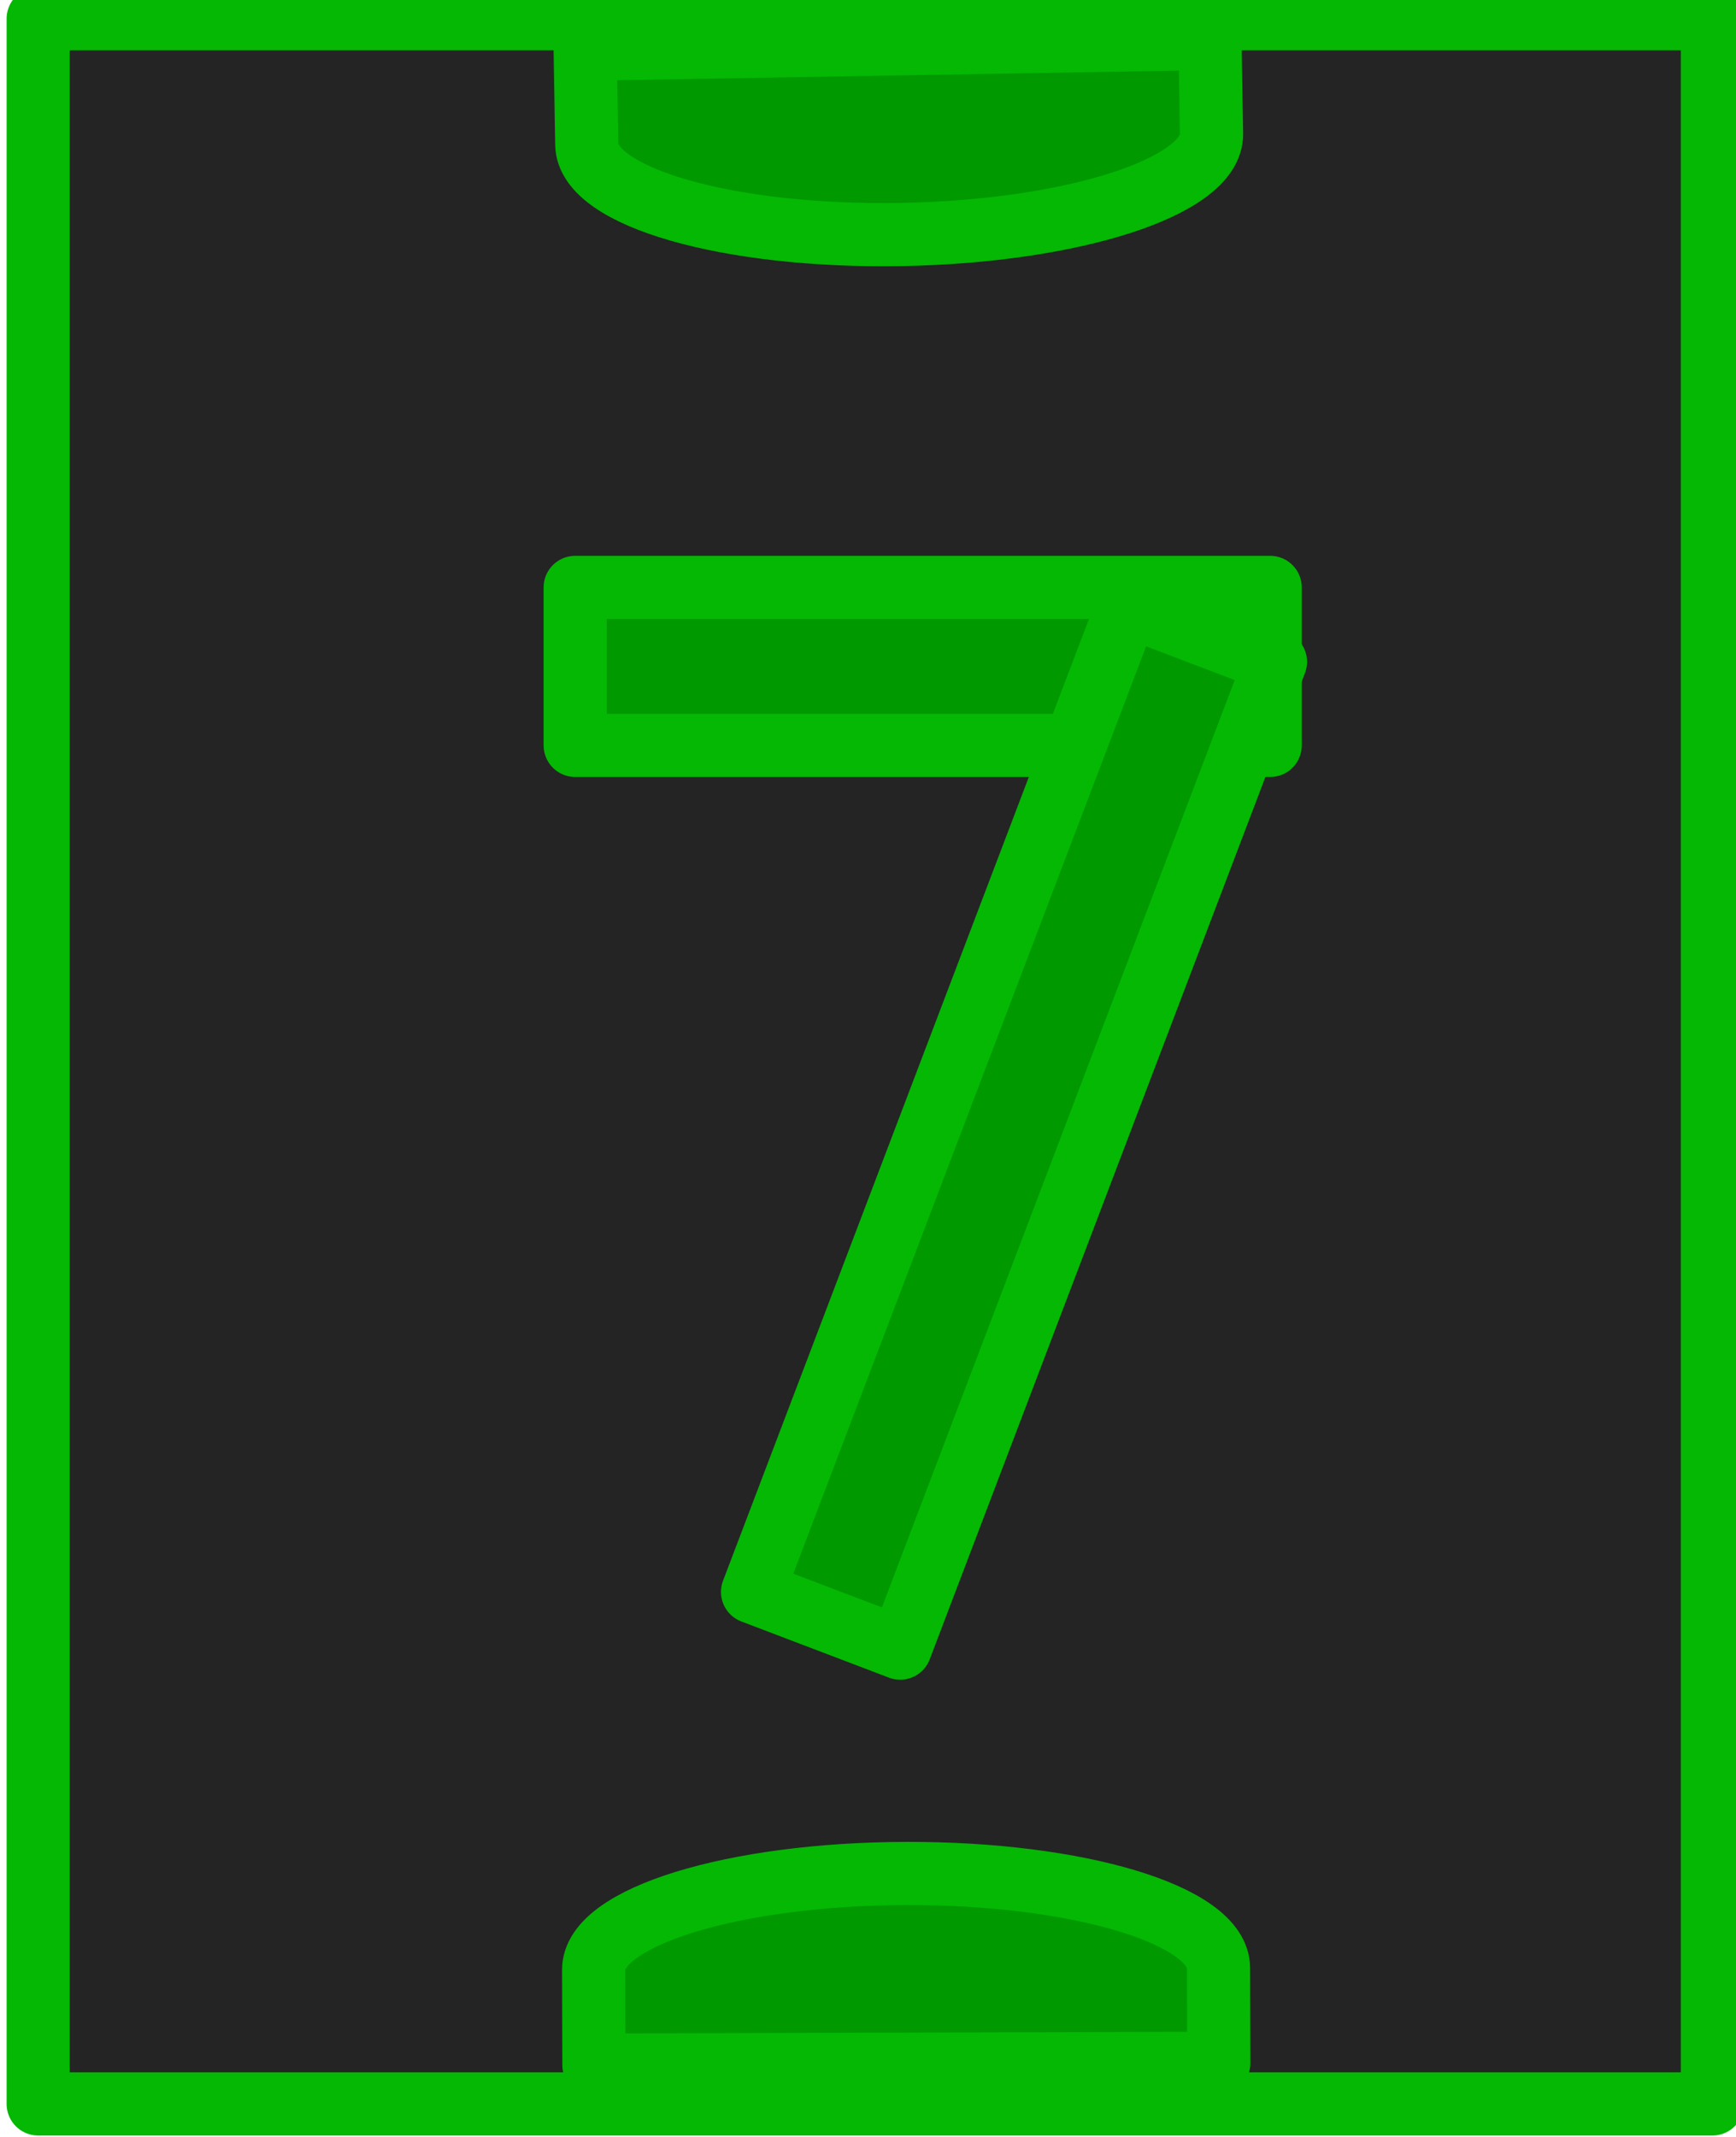 <svg xmlns="http://www.w3.org/2000/svg" xmlns:se="http://svg-edit.googlecode.com" xmlns:xlink="http://www.w3.org/1999/xlink" xmlns:dc="http://purl.org/dc/elements/1.1/" xmlns:cc="http://creativecommons.org/ns#" xmlns:rdf="http://www.w3.org/1999/02/22-rdf-syntax-ns#" xmlns:inkscape="http://www.inkscape.org/namespaces/inkscape" width="54.956" height="67.637" style="">                                    <title>my vector image</title>                                    <!-- Created with Vector Paint - http://www.vectorpaint.yaks.com/ https://chrome.google.com/webstore/detail/hnbpdiengicdefcjecjbnjnoifekhgdo -->                                    <rect id="backgroundrect" width="100%" height="100%" x="0" y="0" fill="#FFFFFF" stroke="none" style="" class=""/>                                <g class="currentLayer" style=""><title>Layer 1</title><rect fill="#242424" stroke="#04b804" stroke-width="2" stroke-linejoin="round" stroke-dashoffset="" fill-rule="nonzero" id="svg_1" x="1.209" y="0.593" width="53" height="66" style="color: rgb(0, 0, 0);" class=""/><rect fill="#009900" stroke="#04b804" stroke-width="2" stroke-linejoin="round" stroke-dashoffset="" fill-rule="nonzero" id="svg_2" x="18.209" y="18.593" width="22" height="5" style="color: rgb(0, 0, 0);" class=""/><rect fill="#009900" stroke="#04b804" stroke-width="2" stroke-linejoin="round" stroke-dashoffset="" fill-rule="nonzero" id="svg_5" x="29.6" y="18.966" width="5" height="33.403" style="color: rgb(0, 0, 0);" class="" transform="rotate(20.833 32.1,35.668) "/><path fill="#009900" stroke="#04b804" stroke-width="2" stroke-linejoin="round" stroke-dashoffset="" fill-rule="nonzero" marker-start="" marker-mid="" marker-end="" id="svg_3" d="M25.446,-5.486 L28.464,-5.486 L28.464,-5.486 C30.131,-5.486 31.482,-1.058 31.482,4.405 C31.482,9.867 30.131,14.295 28.464,14.295 L25.446,14.295 L25.446,-5.486 z" style="color: rgb(0, 0, 0);" class="" transform="rotate(89.022 28.464,4.405) "/><path fill="#009900" stroke="#04b804" stroke-width="2" stroke-linejoin="round" stroke-dashoffset="" fill-rule="nonzero" marker-start="" marker-mid="" marker-end="" d="M25.666,52.426 L28.684,52.426 L28.684,52.426 C30.351,52.426 31.702,56.854 31.702,62.317 C31.702,67.779 30.351,72.207 28.684,72.207 L25.666,72.207 L25.666,52.426 z" style="color: rgb(0, 0, 0);" class="" transform="rotate(-90.169 28.684,62.317) " id="svg_6"/></g></svg>
